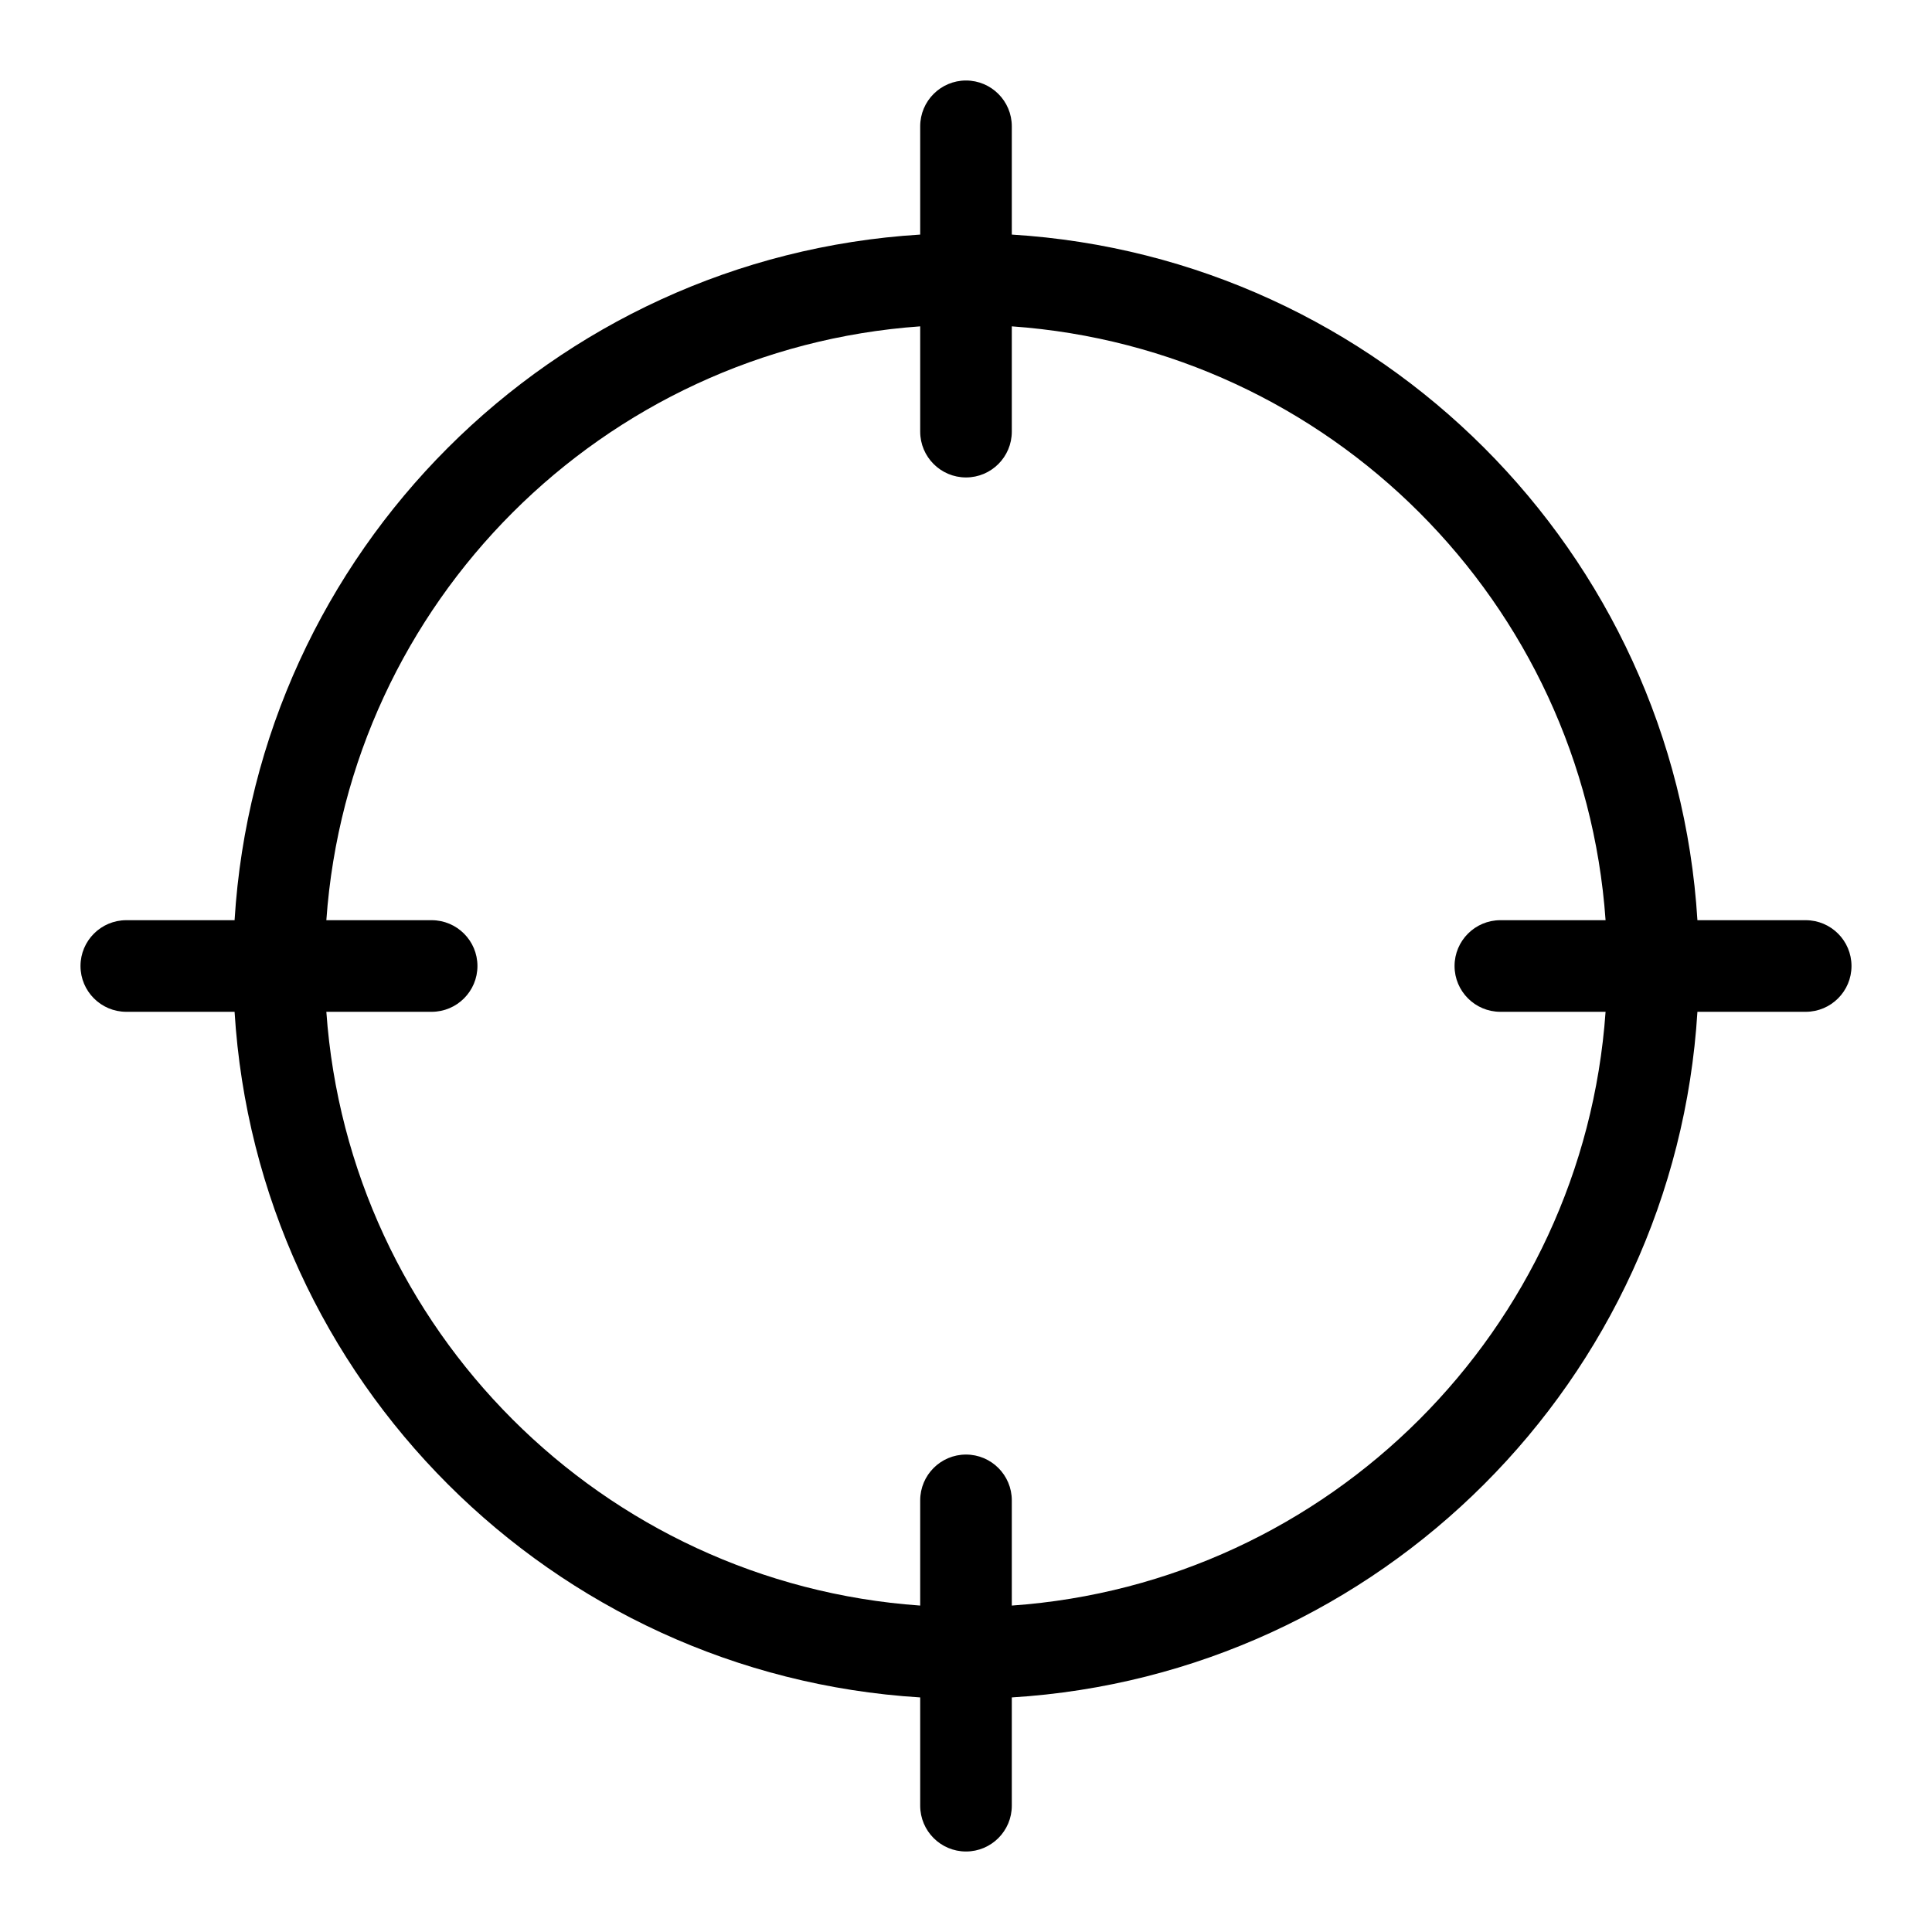 <svg width="24" height="24" viewBox="0 0 24 24" fill="none" xmlns="http://www.w3.org/2000/svg" data-seed-icon="true" data-seed-icon-version="0.5.5">
  <g>
    <path fill-rule="evenodd" clip-rule="evenodd" d="M12 1C12.314 1 12.569 1.255 12.569 1.569V2.914C17.143 3.196 20.804 6.857 21.086 11.431H22.431C22.745 11.431 23 11.686 23 12C23 12.314 22.745 12.569 22.431 12.569H21.086C20.804 17.143 17.143 20.804 12.569 21.086V22.431C12.569 22.745 12.314 23 12 23C11.686 23 11.431 22.745 11.431 22.431V21.086C6.857 20.804 3.196 17.143 2.914 12.569H1.569C1.255 12.569 1 12.314 1 12C1 11.686 1.255 11.431 1.569 11.431H2.914C3.196 6.857 6.857 3.196 11.431 2.914V1.569C11.431 1.255 11.686 1 12 1ZM19.945 11.431H18.638C18.324 11.431 18.069 11.686 18.069 12C18.069 12.314 18.324 12.569 18.638 12.569H19.945C19.667 16.515 16.515 19.667 12.569 19.945V18.638C12.569 18.324 12.314 18.069 12 18.069C11.686 18.069 11.431 18.324 11.431 18.638V19.945C7.485 19.667 4.333 16.515 4.054 12.569H5.362C5.676 12.569 5.931 12.314 5.931 12C5.931 11.686 5.676 11.431 5.362 11.431H4.054C4.333 7.485 7.485 4.333 11.431 4.054V5.362C11.431 5.676 11.686 5.931 12 5.931C12.314 5.931 12.569 5.676 12.569 5.362V4.054C16.515 4.333 19.667 7.485 19.945 11.431Z" fill="currentColor"/>
  </g>
</svg>
